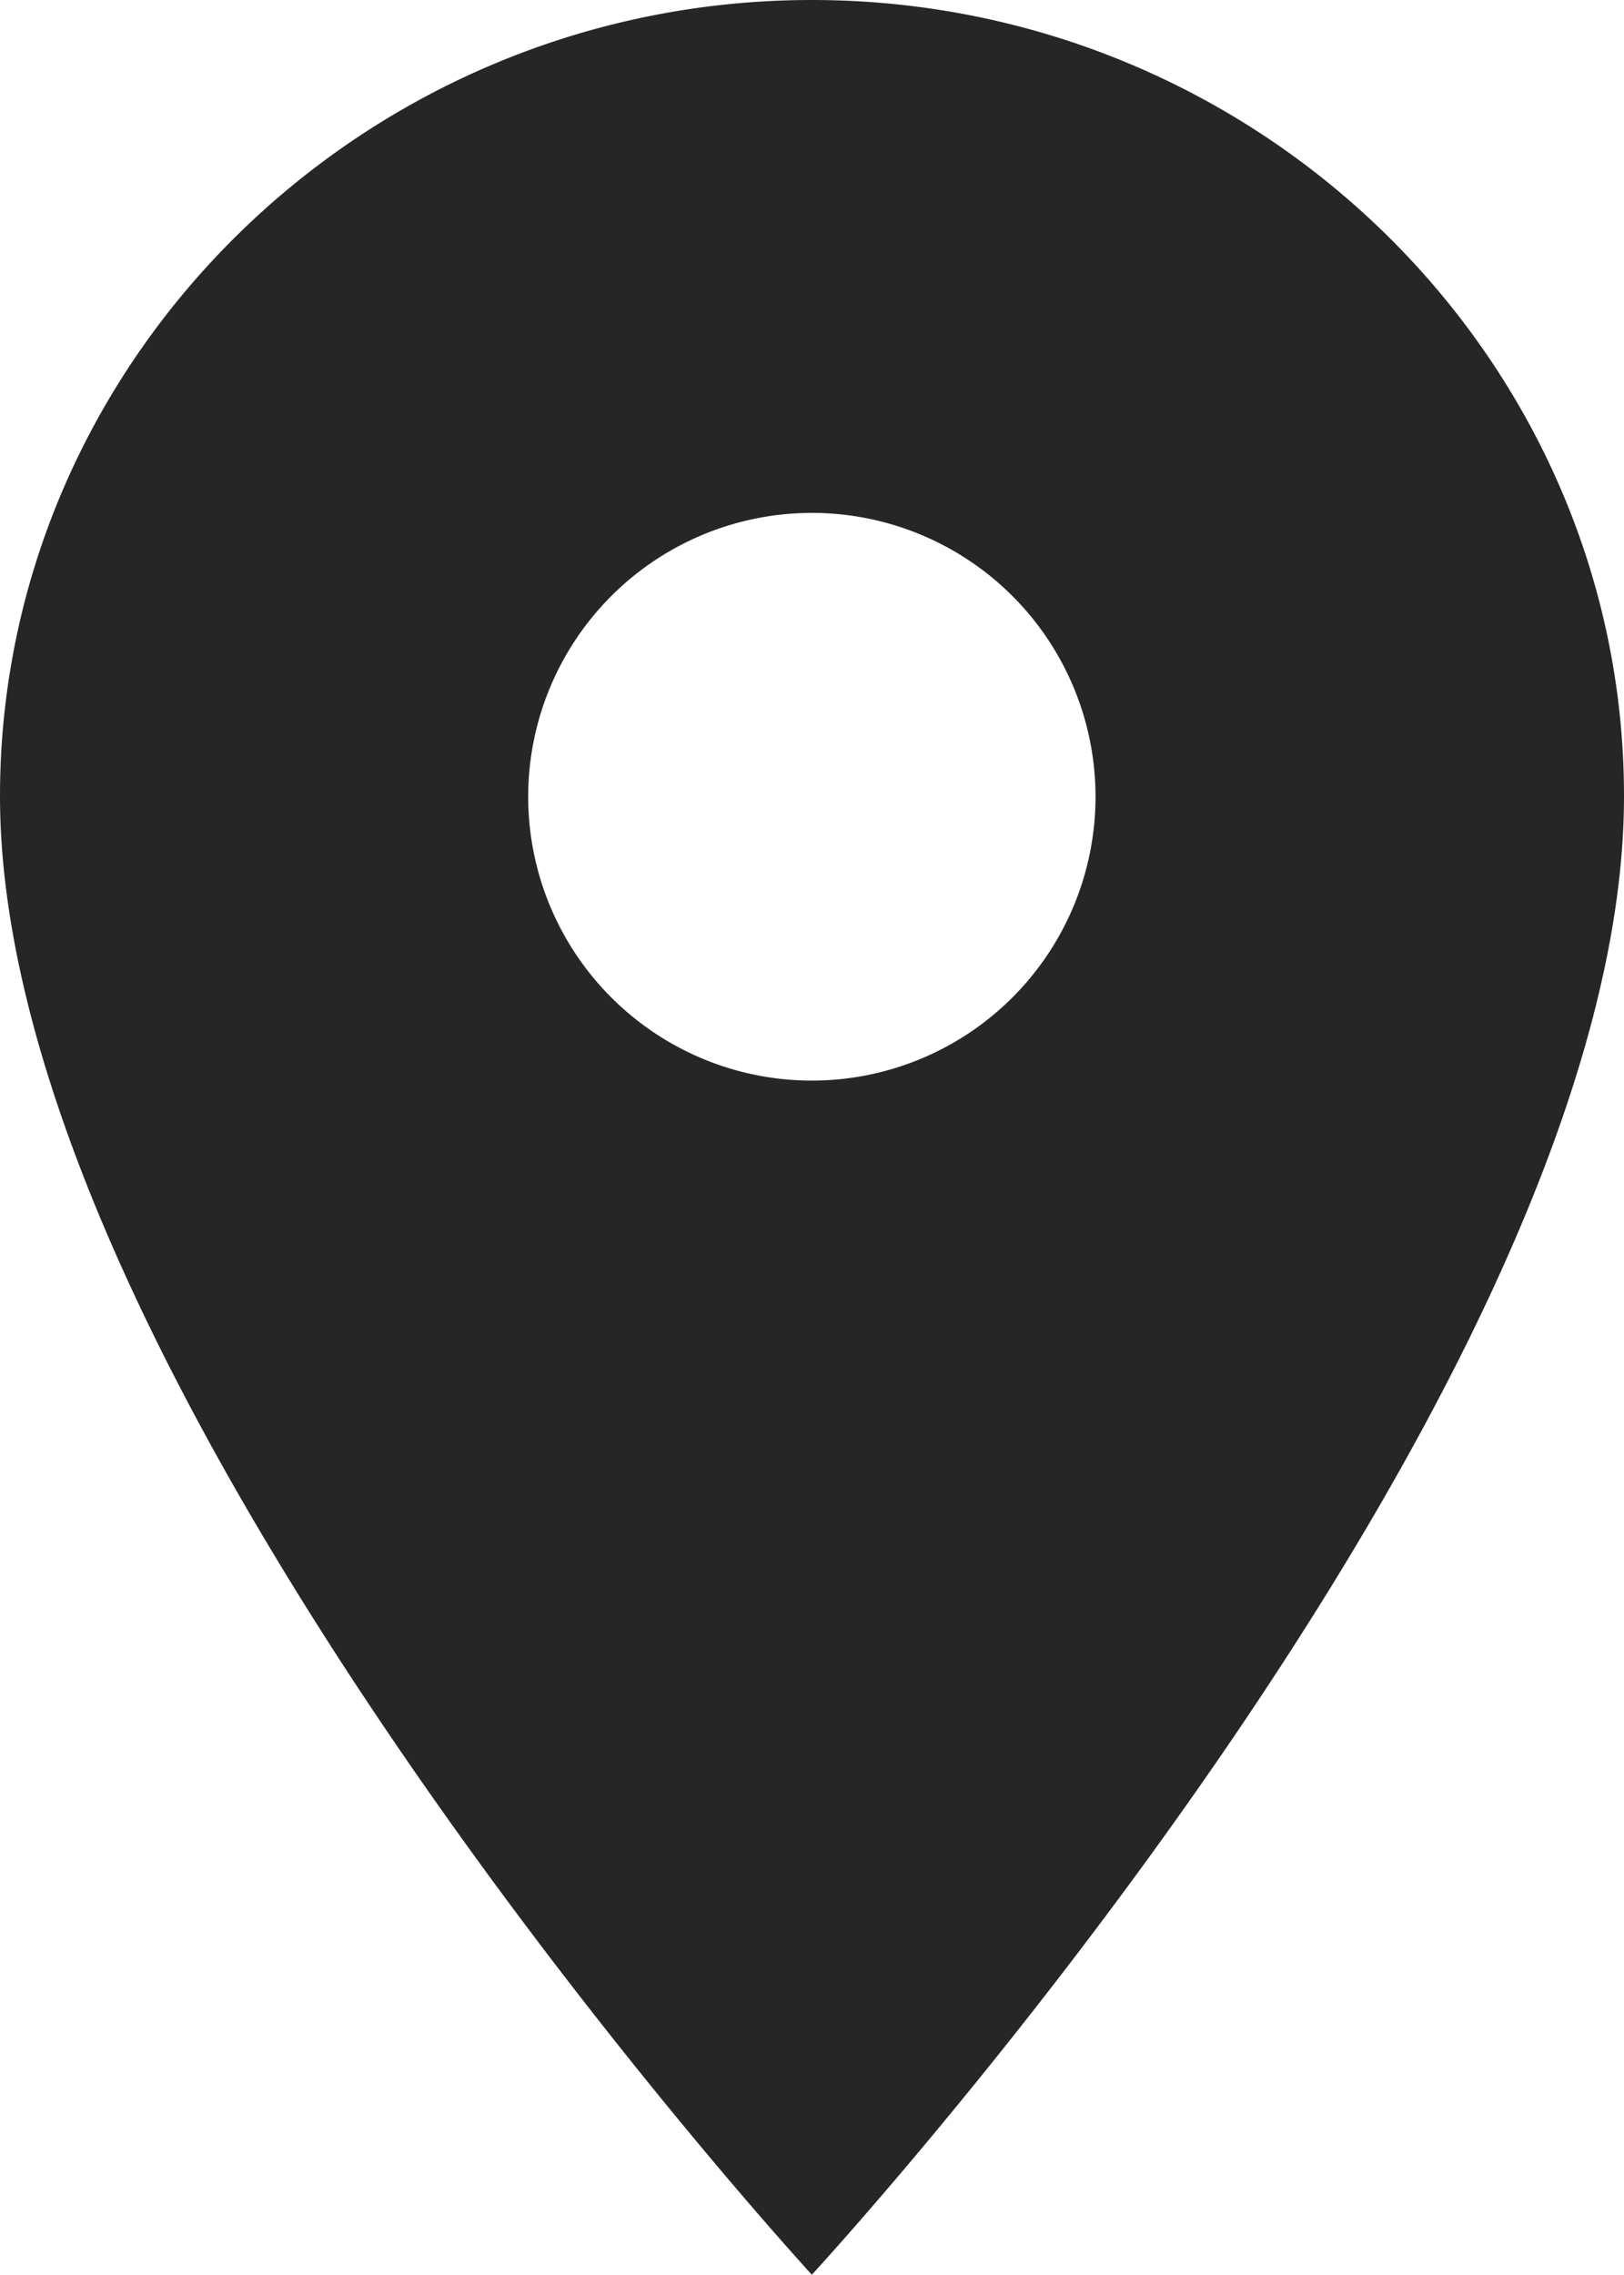 <svg xmlns="http://www.w3.org/2000/svg" viewBox="0 0 57.25 80.14"><defs><style>.cls-1{fill:#262626;}</style></defs><g id="圖層_2" data-name="圖層 2"><g id="Layer_1" data-name="Layer 1"><path class="cls-1" d="M28.62,0C12.88,0,0,12.62,0,28.05c0,21,28.62,52.09,28.62,52.09s28.63-31,28.63-52.09C57.25,12.62,44.37,0,28.62,0Zm0,38.07a10,10,0,1,1,0-20,10,10,0,1,1,0,20Z"/></g></g></svg>